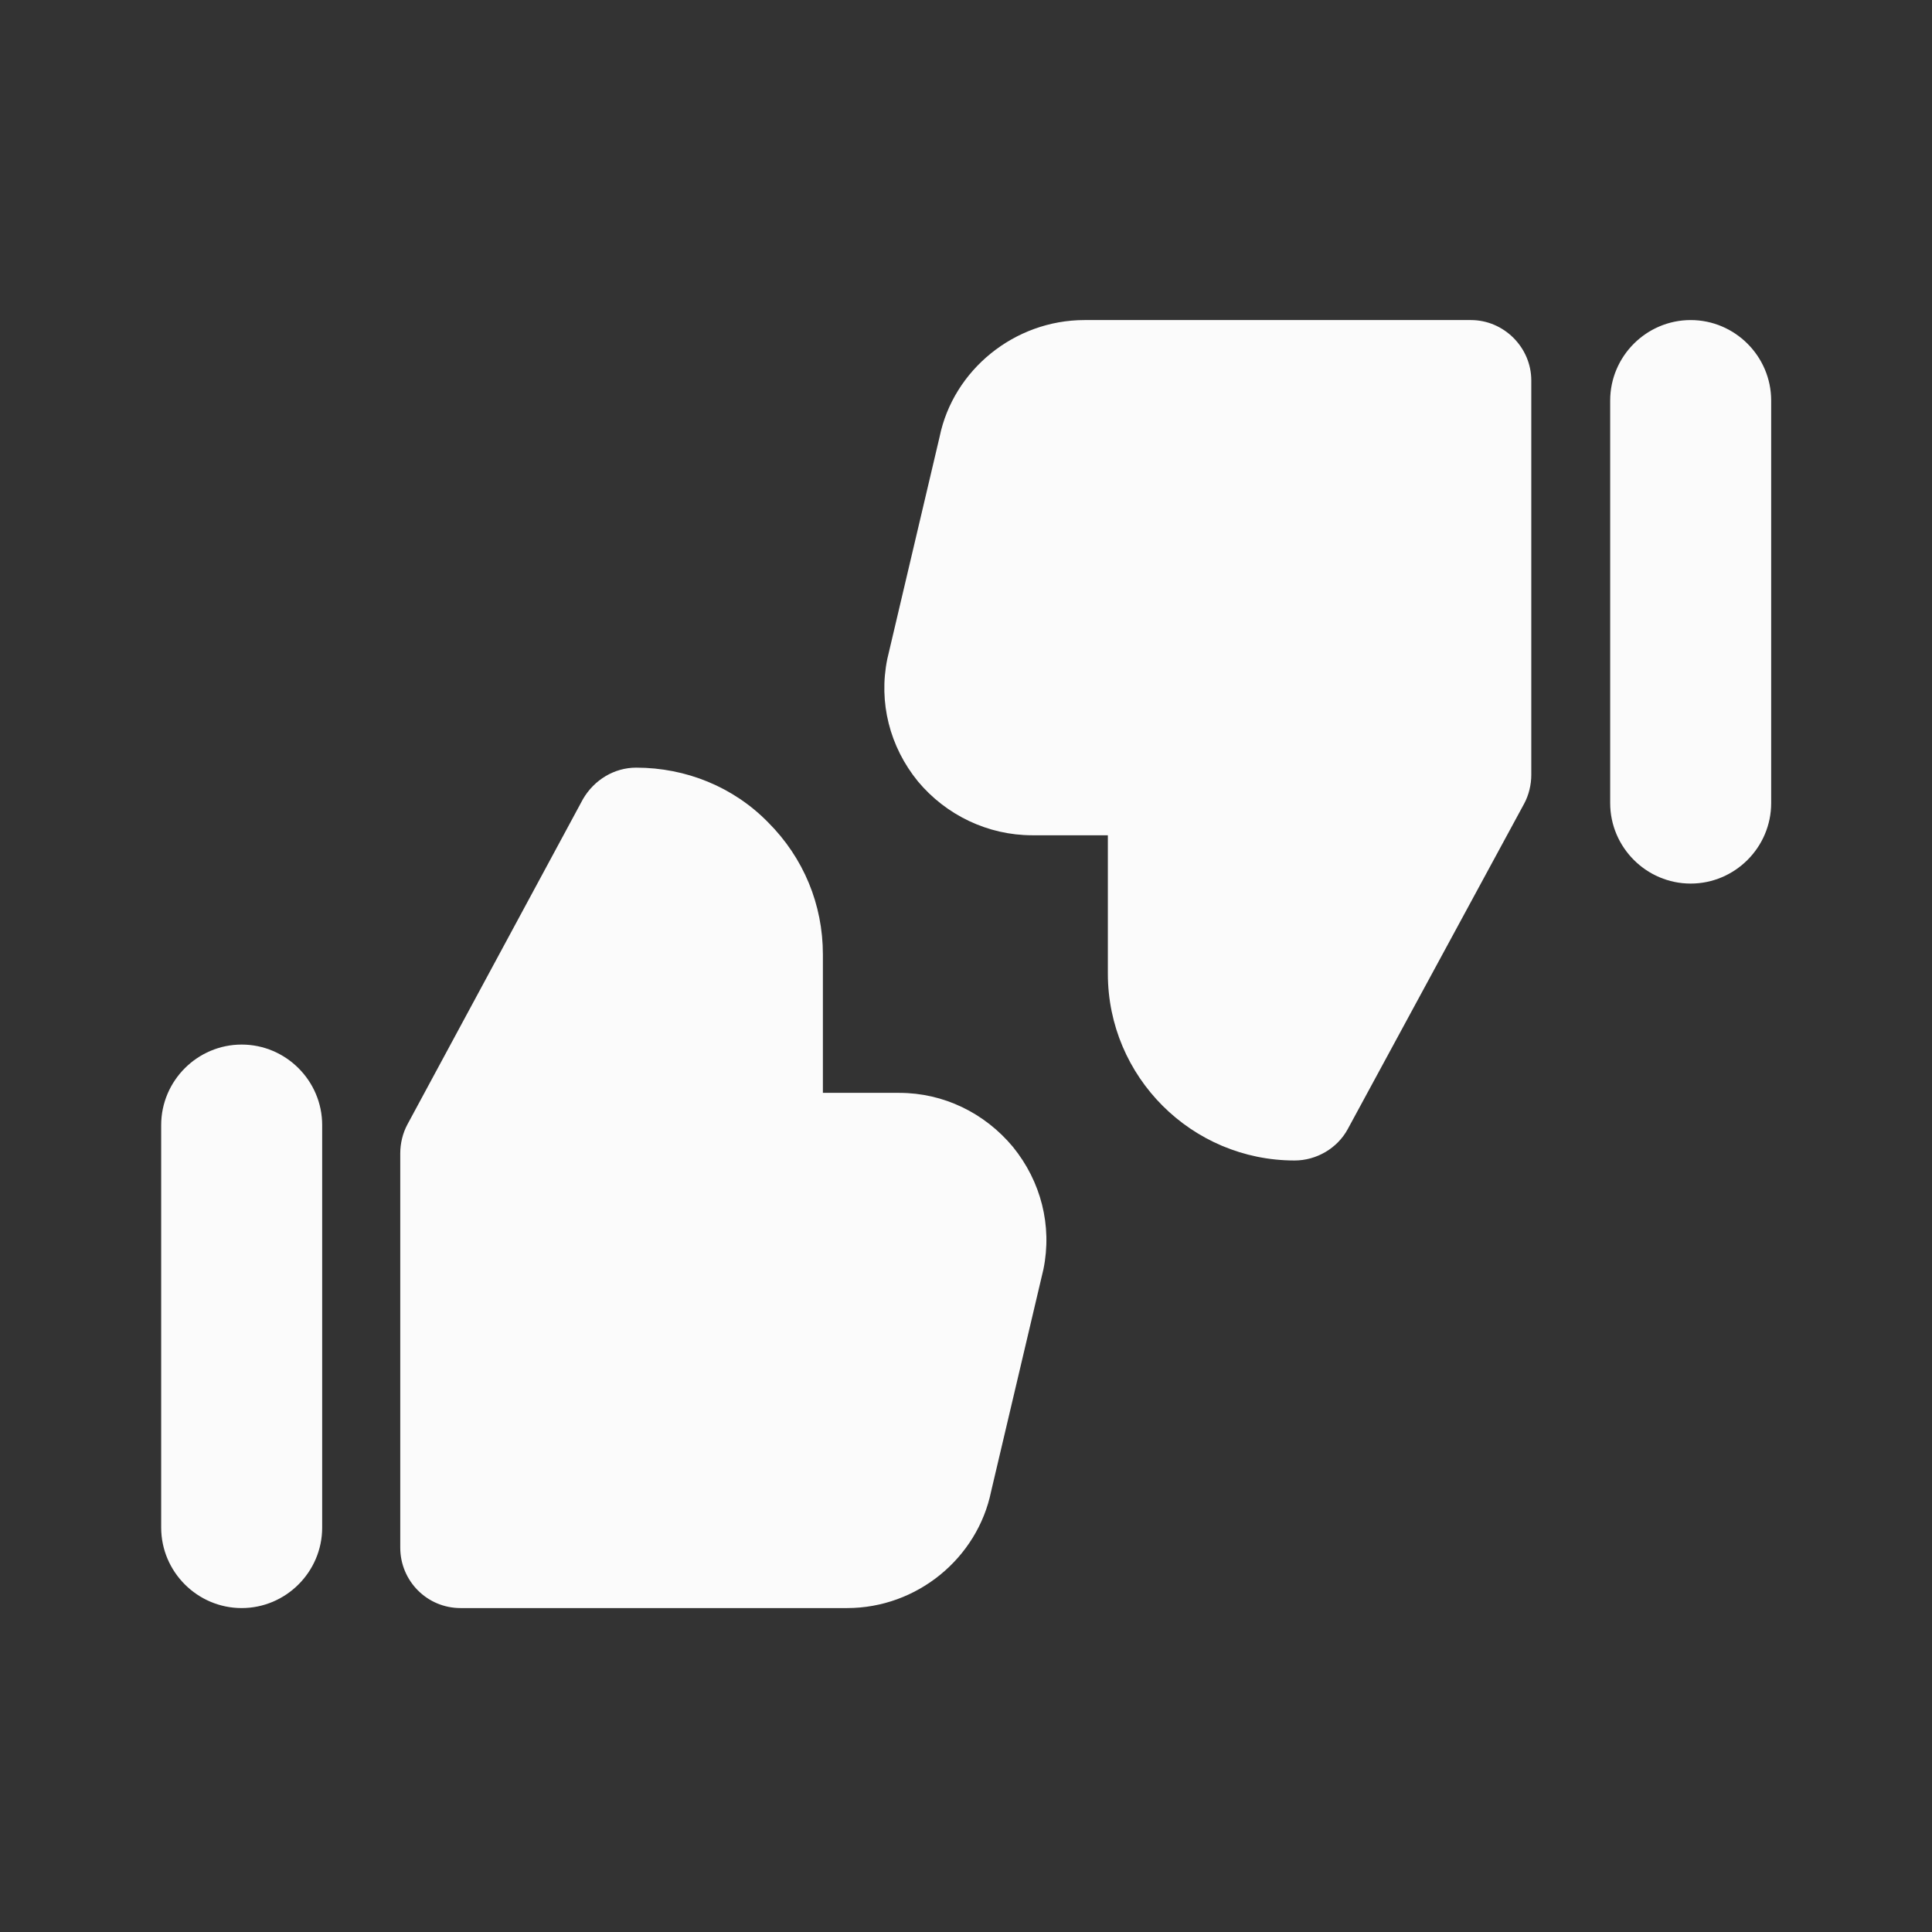 <svg xmlns="http://www.w3.org/2000/svg" width="500" height="500" style="width:100%;height:100%;transform:translate3d(0,0,0)" viewBox="0 0 500 500"><rect x="0" y="0" width="500" height="500" fill="#333333" stroke="none"/><defs><clipPath id="a"><path d="M0 0h500v500H0z"/></clipPath><clipPath id="c"><path d="M0 0h500v500H0z"/></clipPath><clipPath id="b"><path d="M0 0h500v500H0z"/></clipPath></defs><g clip-path="url(#a)"><g clip-path="url(#b)" style="display:block"><path fill="#FBFBFB" d="M62.546 270.333c-11.458 0-20.833 9.376-20.833 20.834v104.166c0 11.458 9.375 20.834 20.833 20.834 11.458 0 20.833-9.376 20.833-20.834V291.167c0-11.458-9.375-20.834-20.833-20.834zm170.208 12.5h-19.792V247c0-12.917-5-25-14.167-34.167-8.958-9.167-21.249-14.166-34.166-14.166-5.625 0-10.833 3.125-13.75 8.125l-24.828 46.011-20.589 38.156c-1.25 2.291-1.875 4.999-1.875 7.499v102.084c0 8.541 6.875 15.625 15.625 15.625h100.001c18.125 0 33.75-12.917 37.291-30.209l13.542-57.5c2.291-11.25-.626-22.708-7.917-31.666-7.292-8.751-17.917-13.959-29.375-13.959zm204.792-200c-11.458 0-20.833 9.376-20.833 20.834v104.166c0 11.458 9.375 20.834 20.833 20.834 11.458 0 20.833-9.376 20.833-20.834V103.667c0-11.458-9.375-20.834-20.833-20.834zm-56.875 0H280.67c-18.125 0-33.957 12.917-37.5 30.209l-13.54 57.5c-2.293 11.25.624 22.708 7.916 31.666 7.291 8.751 18.125 13.959 29.583 13.959h19.584V252c0 26.667 21.666 48.333 48.333 48.333 5.624 0 11.042-3.125 13.75-8.125l23.37-43.112 22.255-41.054c1.25-2.291 1.875-5 1.875-7.5V98.458c0-8.541-7.084-15.625-15.625-15.625z" class="primary design" style="display:block"/></g><g clip-path="url(#c)" opacity="0" style="display:block"><g class="primary design" style="display:none"><path/><path/></g><g class="primary design" style="display:none"><path/><path/></g></g><g class="com" style="display:none"><path/><path/><path/><path/><path/><path/><path/><path/><path/><path/><path/><path/></g></g></svg>